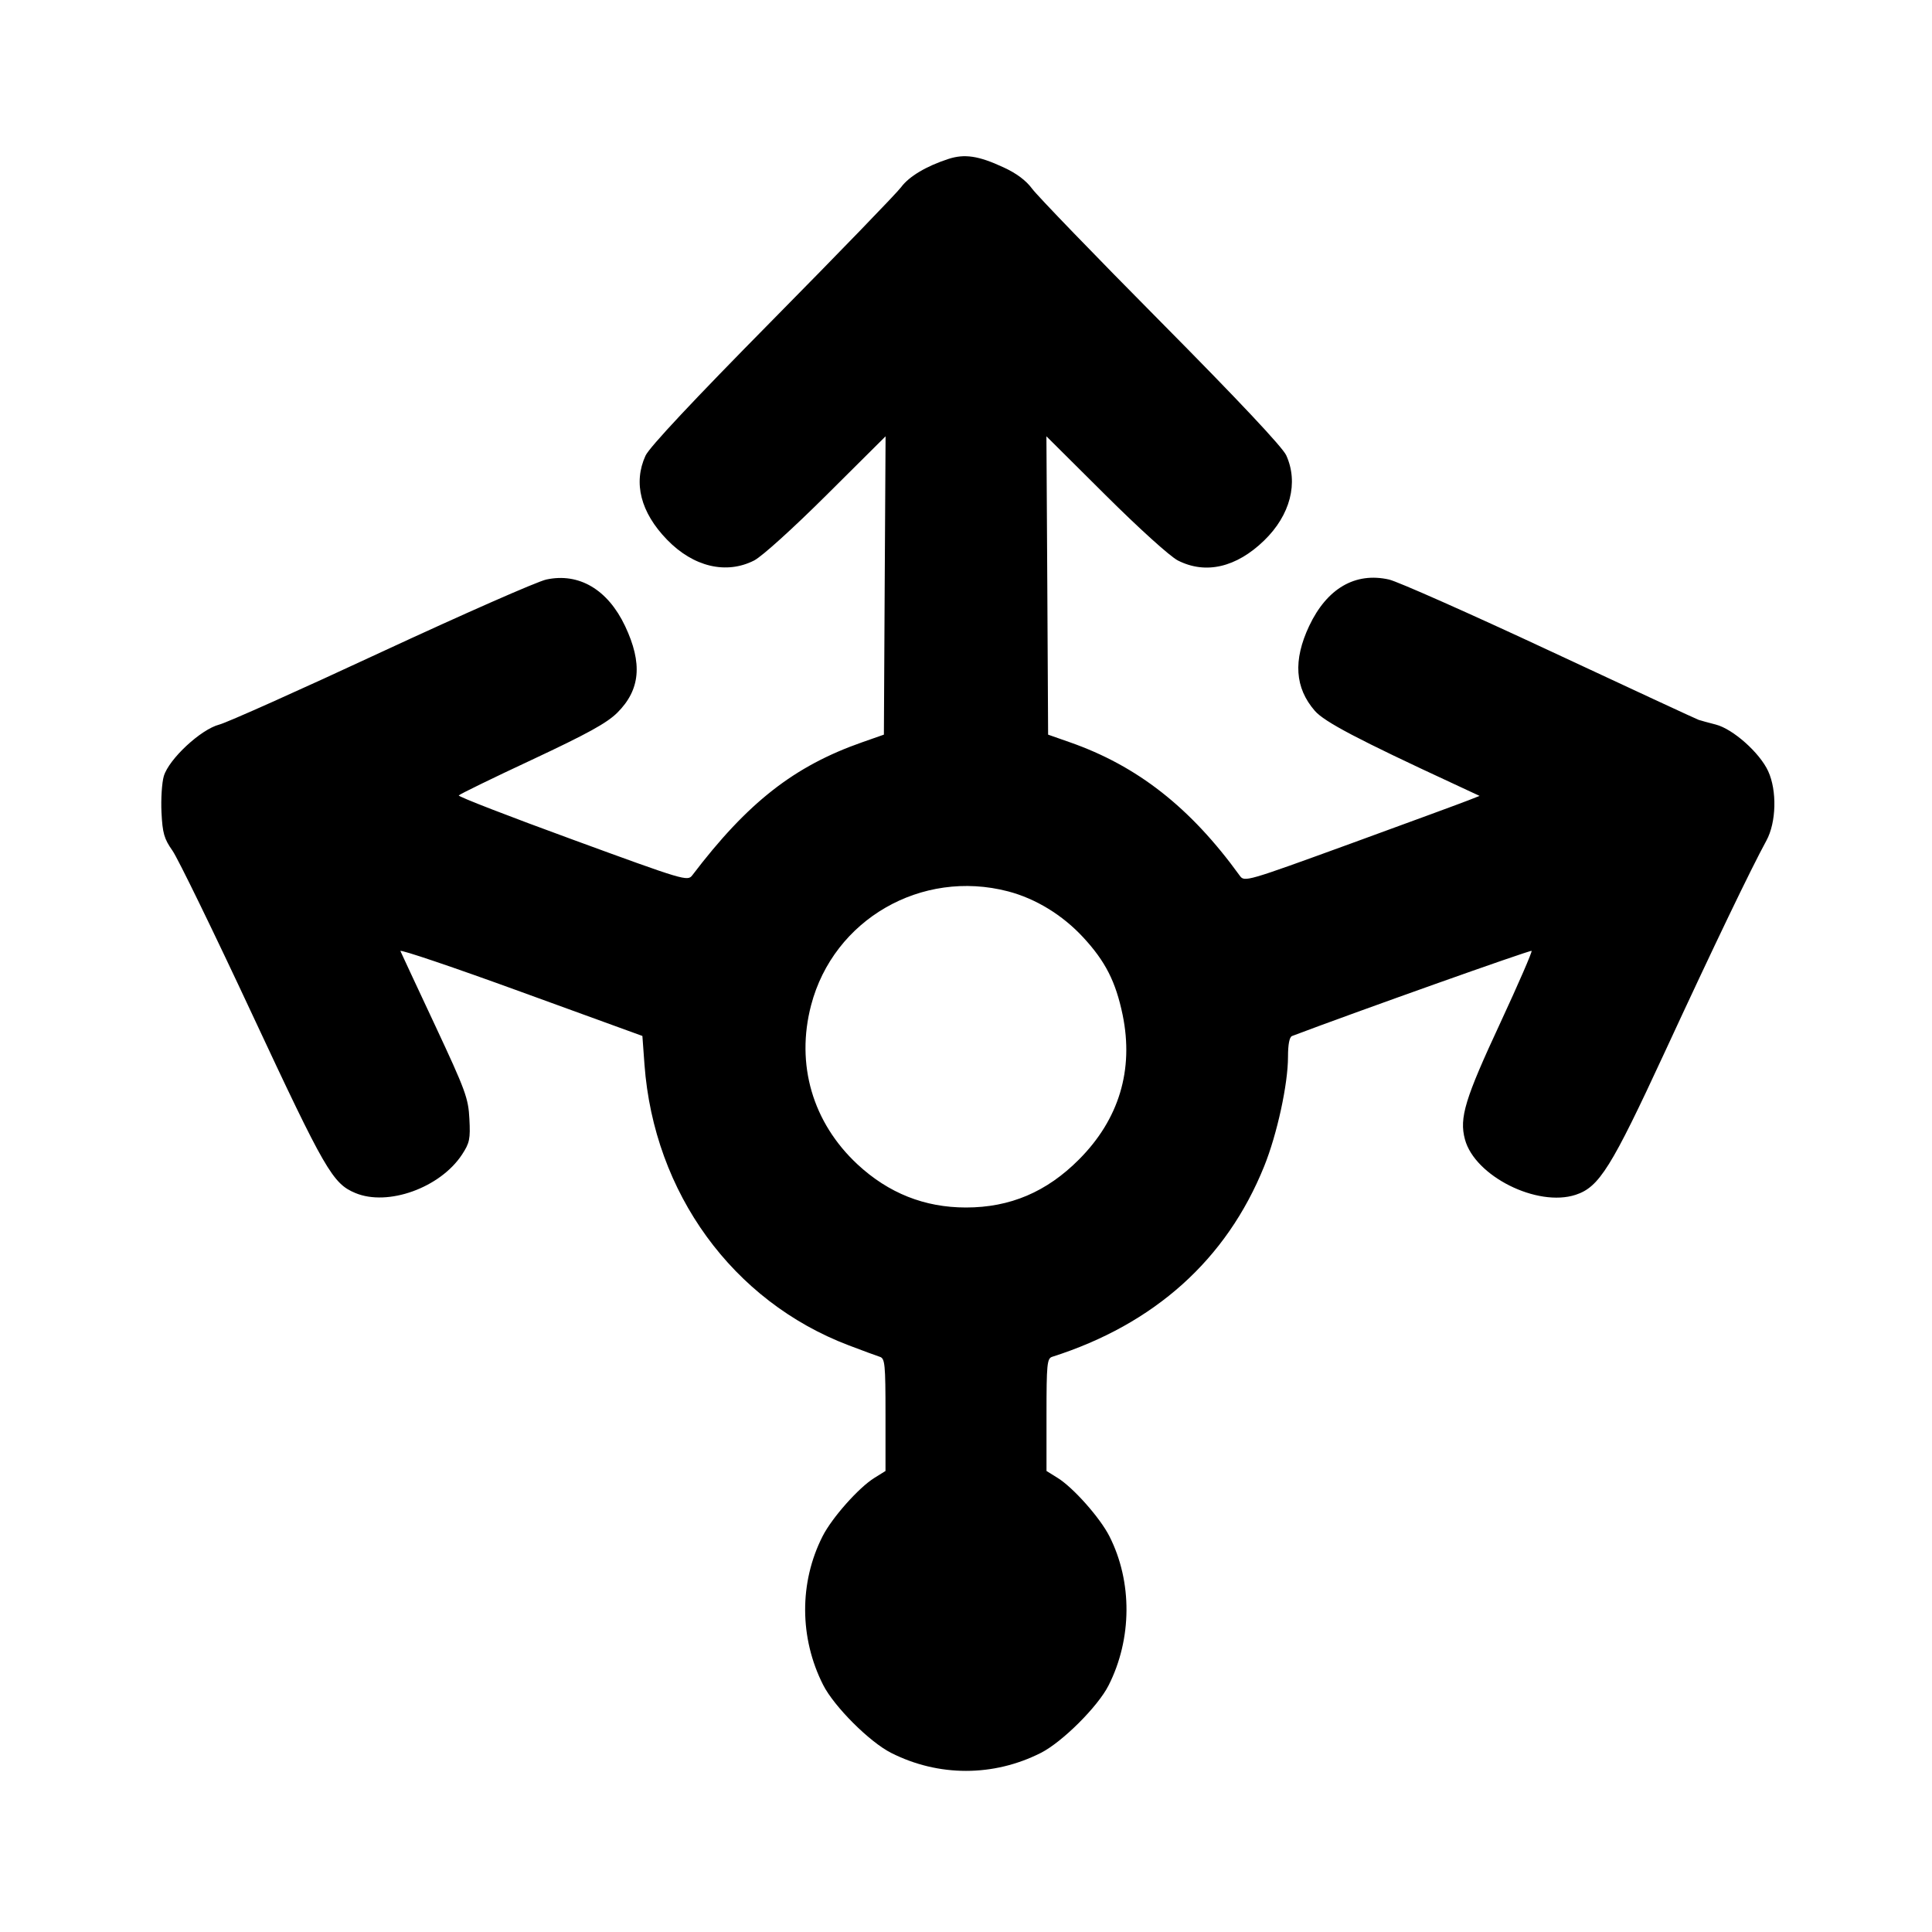 <svg xmlns="http://www.w3.org/2000/svg" width="24" height="24" viewBox="0 0 24 24" fill="none" stroke="currentColor" stroke-width="2" stroke-linecap="round" stroke-linejoin="round" class="icon icon-tabler icons-tabler-outline icon-tabler-load-balancer"><path d="M11.780 1.975 C 11.507 2.064,11.292 2.192,11.194 2.325 C 11.142 2.396,10.423 3.139,9.596 3.977 C 8.610 4.976,8.068 5.555,8.019 5.660 C 7.864 5.998,7.958 6.366,8.286 6.704 C 8.613 7.042,9.022 7.139,9.369 6.962 C 9.467 6.911,9.849 6.566,10.270 6.147 L 11.001 5.420 10.990 7.273 L 10.980 9.126 10.712 9.220 C 9.866 9.516,9.288 9.968,8.600 10.873 C 8.541 10.950,8.505 10.939,7.112 10.429 C 6.326 10.142,5.690 9.896,5.699 9.881 C 5.708 9.867,6.117 9.667,6.608 9.438 C 7.301 9.113,7.537 8.983,7.668 8.854 C 7.955 8.568,7.984 8.241,7.765 7.777 C 7.550 7.323,7.192 7.112,6.787 7.199 C 6.674 7.223,5.753 7.629,4.740 8.099 C 3.728 8.570,2.821 8.976,2.724 9.001 C 2.495 9.060,2.099 9.428,2.035 9.641 C 2.011 9.722,1.998 9.925,2.006 10.092 C 2.019 10.351,2.039 10.420,2.143 10.568 C 2.209 10.662,2.656 11.579,3.135 12.605 C 4.039 14.541,4.132 14.702,4.414 14.820 C 4.818 14.989,5.468 14.755,5.739 14.343 C 5.834 14.198,5.844 14.149,5.831 13.900 C 5.818 13.642,5.785 13.551,5.406 12.740 C 5.179 12.256,4.985 11.839,4.974 11.814 C 4.964 11.789,5.635 12.016,6.467 12.319 L 7.980 12.869 8.006 13.225 C 8.124 14.819,9.101 16.163,10.540 16.711 C 10.716 16.778,10.892 16.843,10.930 16.855 C 10.993 16.875,11.000 16.946,11.000 17.575 L 11.000 18.273 10.862 18.359 C 10.669 18.478,10.334 18.855,10.218 19.085 C 9.927 19.658,9.930 20.347,10.225 20.930 C 10.361 21.199,10.801 21.639,11.070 21.775 C 11.659 22.073,12.341 22.073,12.930 21.775 C 13.196 21.640,13.638 21.200,13.771 20.937 C 14.064 20.359,14.068 19.649,13.782 19.085 C 13.666 18.855,13.331 18.478,13.138 18.359 L 13.000 18.273 13.000 17.575 C 13.000 16.946,13.007 16.875,13.070 16.855 C 14.342 16.450,15.237 15.646,15.704 14.488 C 15.865 14.089,16.000 13.467,16.000 13.128 C 16.000 12.973,16.018 12.882,16.050 12.870 C 16.845 12.569,19.012 11.799,19.026 11.812 C 19.036 11.822,18.862 12.222,18.640 12.701 C 18.197 13.653,18.126 13.886,18.198 14.154 C 18.321 14.611,19.097 14.999,19.574 14.842 C 19.866 14.746,20.016 14.505,20.678 13.075 C 21.289 11.754,21.754 10.787,21.943 10.442 C 22.066 10.216,22.076 9.822,21.965 9.580 C 21.860 9.351,21.528 9.056,21.315 9.001 C 21.219 8.976,21.122 8.950,21.100 8.942 C 21.078 8.935,20.246 8.549,19.252 8.085 C 18.258 7.621,17.359 7.222,17.254 7.199 C 16.835 7.105,16.484 7.309,16.263 7.776 C 16.062 8.203,16.085 8.545,16.334 8.831 C 16.454 8.968,16.871 9.187,18.060 9.738 L 18.380 9.887 18.240 9.942 C 18.163 9.973,17.506 10.214,16.780 10.479 C 15.472 10.955,15.459 10.959,15.400 10.877 C 14.789 10.032,14.129 9.514,13.288 9.220 L 13.020 9.126 13.010 7.273 L 12.999 5.420 13.730 6.147 C 14.151 6.566,14.533 6.911,14.631 6.962 C 14.976 7.138,15.358 7.050,15.704 6.714 C 16.029 6.399,16.133 5.996,15.978 5.656 C 15.932 5.555,15.386 4.974,14.421 4.000 C 13.603 3.175,12.884 2.430,12.822 2.345 C 12.746 2.242,12.628 2.153,12.464 2.078 C 12.156 1.935,11.982 1.909,11.780 1.975 M12.523 11.073 C 12.866 11.163,13.198 11.366,13.454 11.642 C 13.732 11.942,13.860 12.194,13.946 12.608 C 14.086 13.291,13.901 13.905,13.403 14.404 C 13.002 14.807,12.547 15.000,12.000 15.000 C 11.485 15.000,11.038 14.822,10.653 14.465 C 10.094 13.945,9.883 13.222,10.076 12.486 C 10.355 11.422,11.446 10.792,12.523 11.073 " stroke="none" fill="black" fill-rule="evenodd"></path></svg>
